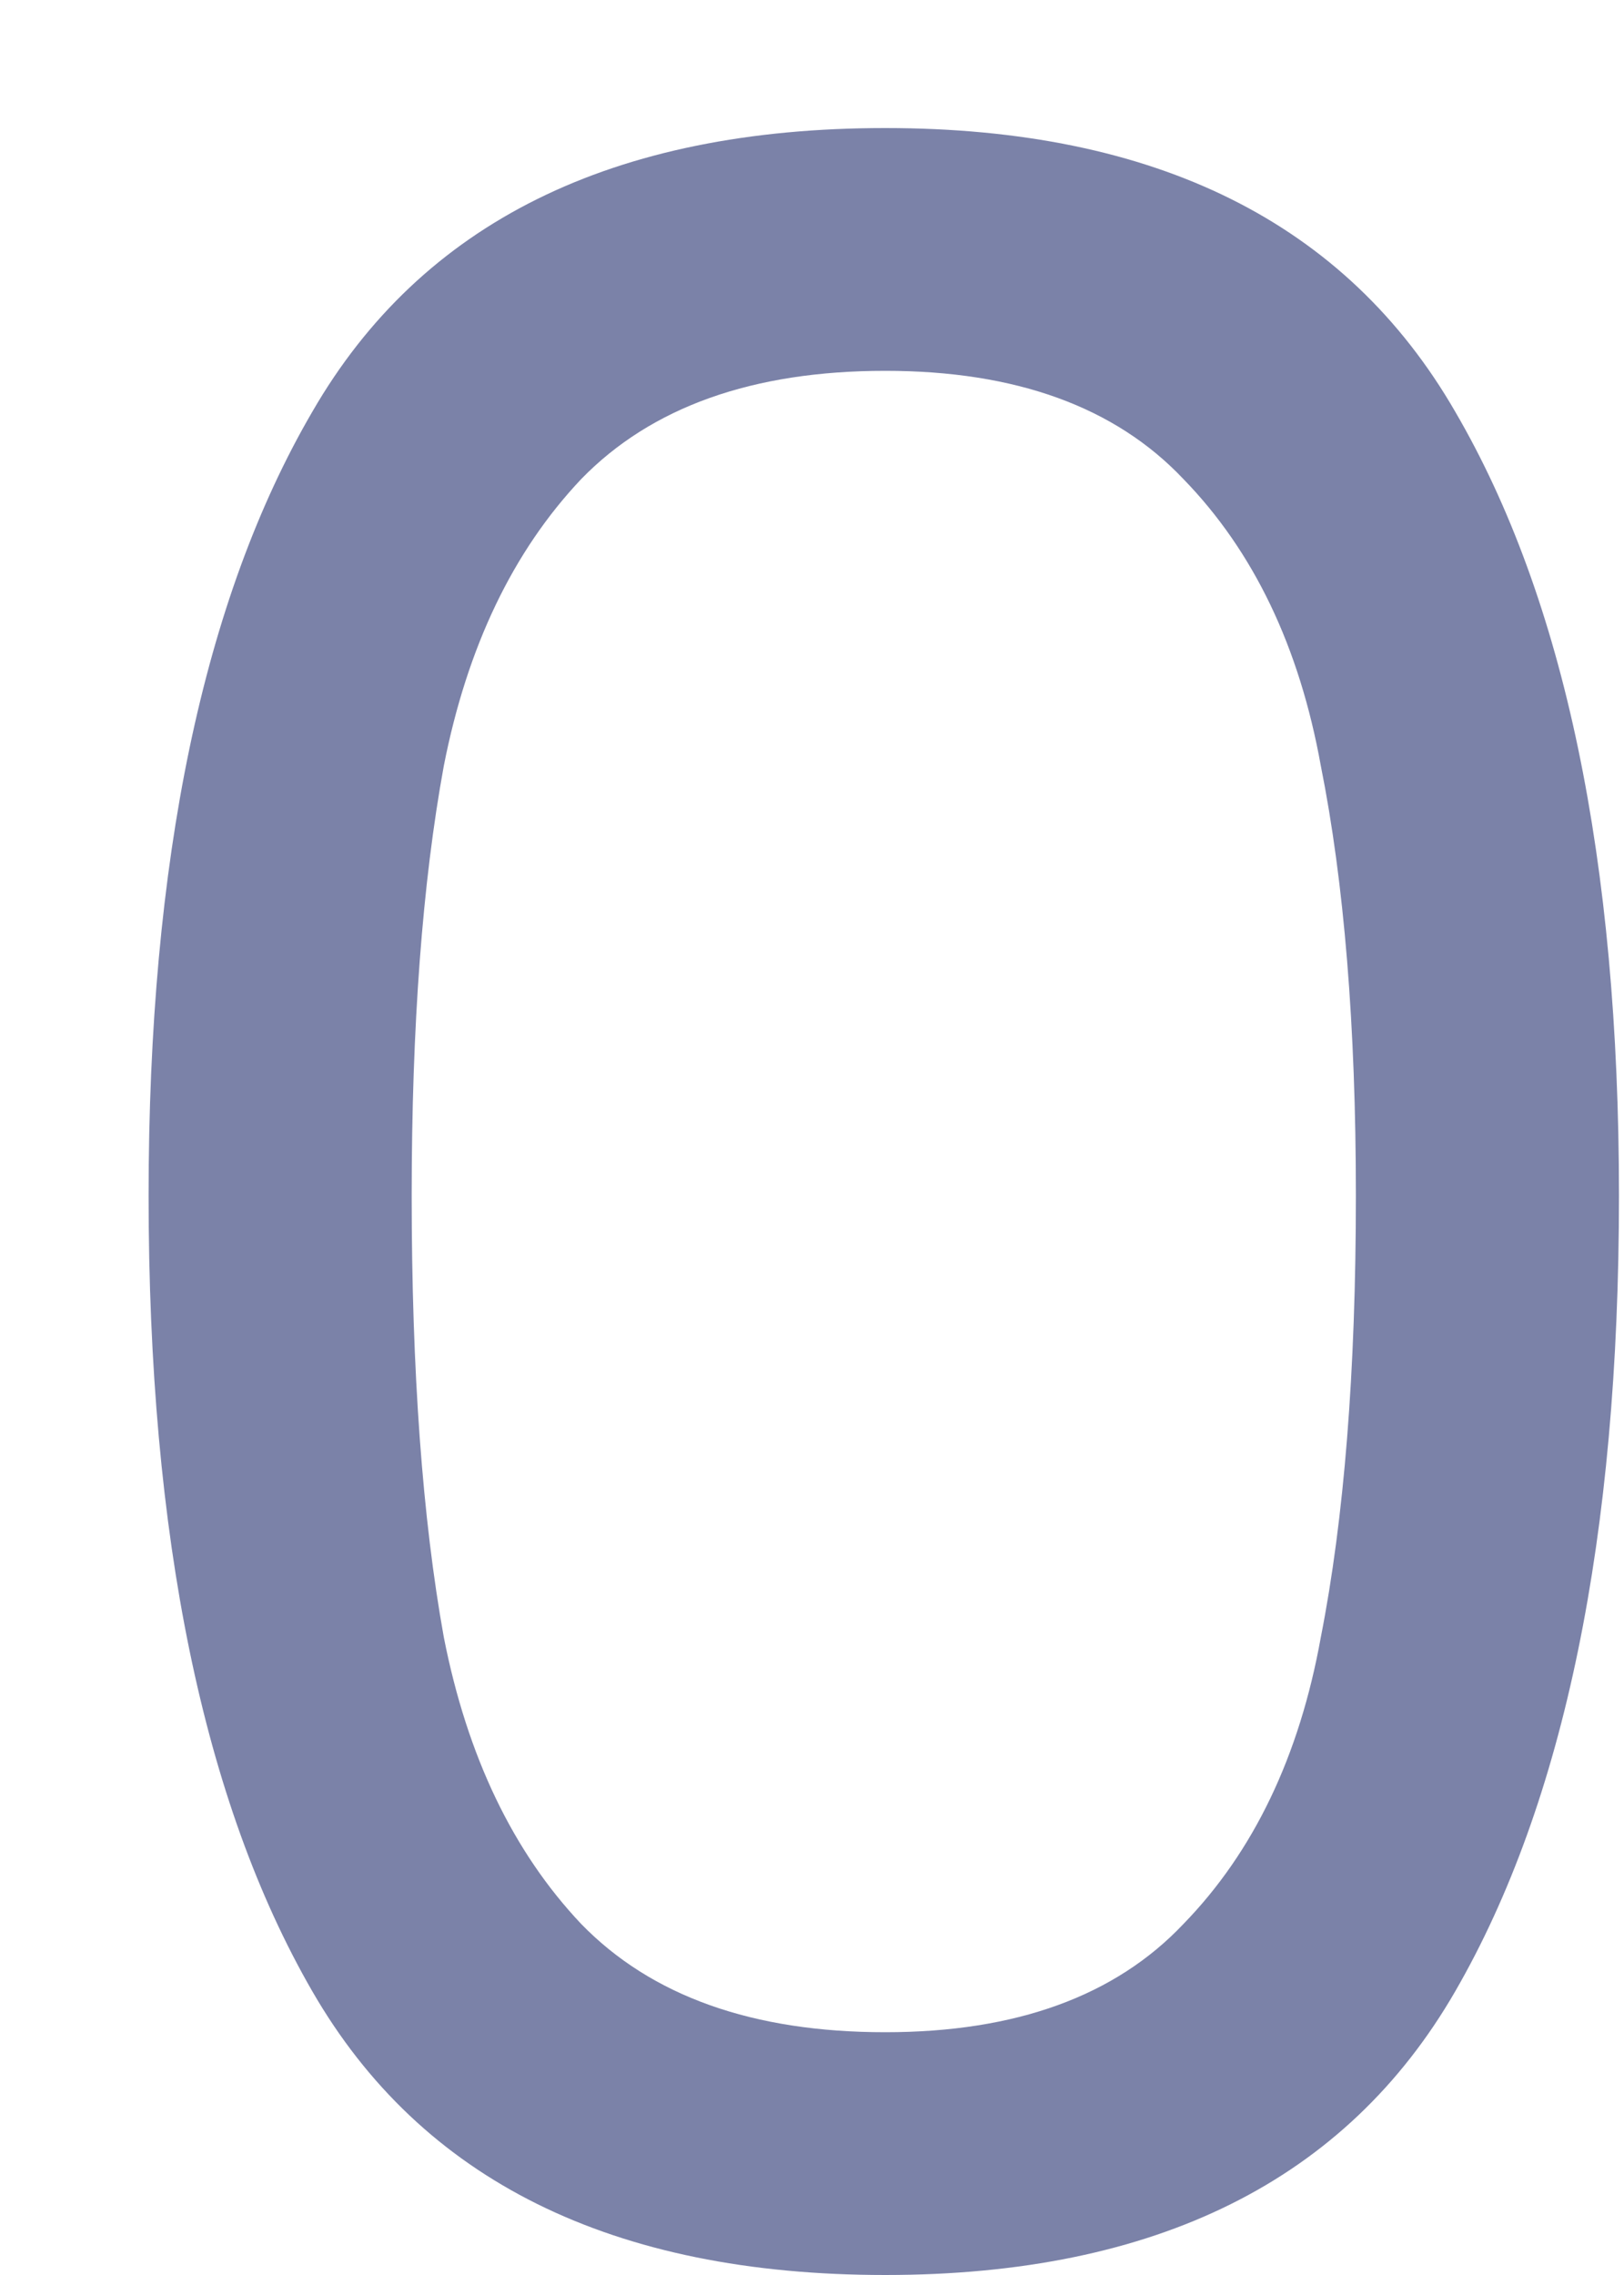 <svg width="10" height="14" viewBox="0 0 10 14" fill="none" xmlns="http://www.w3.org/2000/svg">
<path d="M0.915 7.358C0.915 5.294 1.251 3.686 1.923 2.534C2.595 1.37 3.771 0.788 5.451 0.788C7.119 0.788 8.289 1.37 8.961 2.534C9.633 3.686 9.969 5.294 9.969 7.358C9.969 9.458 9.633 11.09 8.961 12.254C8.289 13.418 7.119 14 5.451 14C3.771 14 2.595 13.418 1.923 12.254C1.251 11.09 0.915 9.458 0.915 7.358ZM8.349 7.358C8.349 6.314 8.277 5.432 8.133 4.712C8.001 3.98 7.719 3.392 7.287 2.948C6.867 2.504 6.255 2.282 5.451 2.282C4.635 2.282 4.011 2.504 3.579 2.948C3.159 3.392 2.877 3.98 2.733 4.712C2.601 5.432 2.535 6.314 2.535 7.358C2.535 8.438 2.601 9.344 2.733 10.076C2.877 10.808 3.159 11.396 3.579 11.84C4.011 12.284 4.635 12.506 5.451 12.506C6.255 12.506 6.867 12.284 7.287 11.84C7.719 11.396 8.001 10.808 8.133 10.076C8.277 9.344 8.349 8.438 8.349 7.358Z" fill="#24306E" fill-opacity="0.6"/>
</svg>
